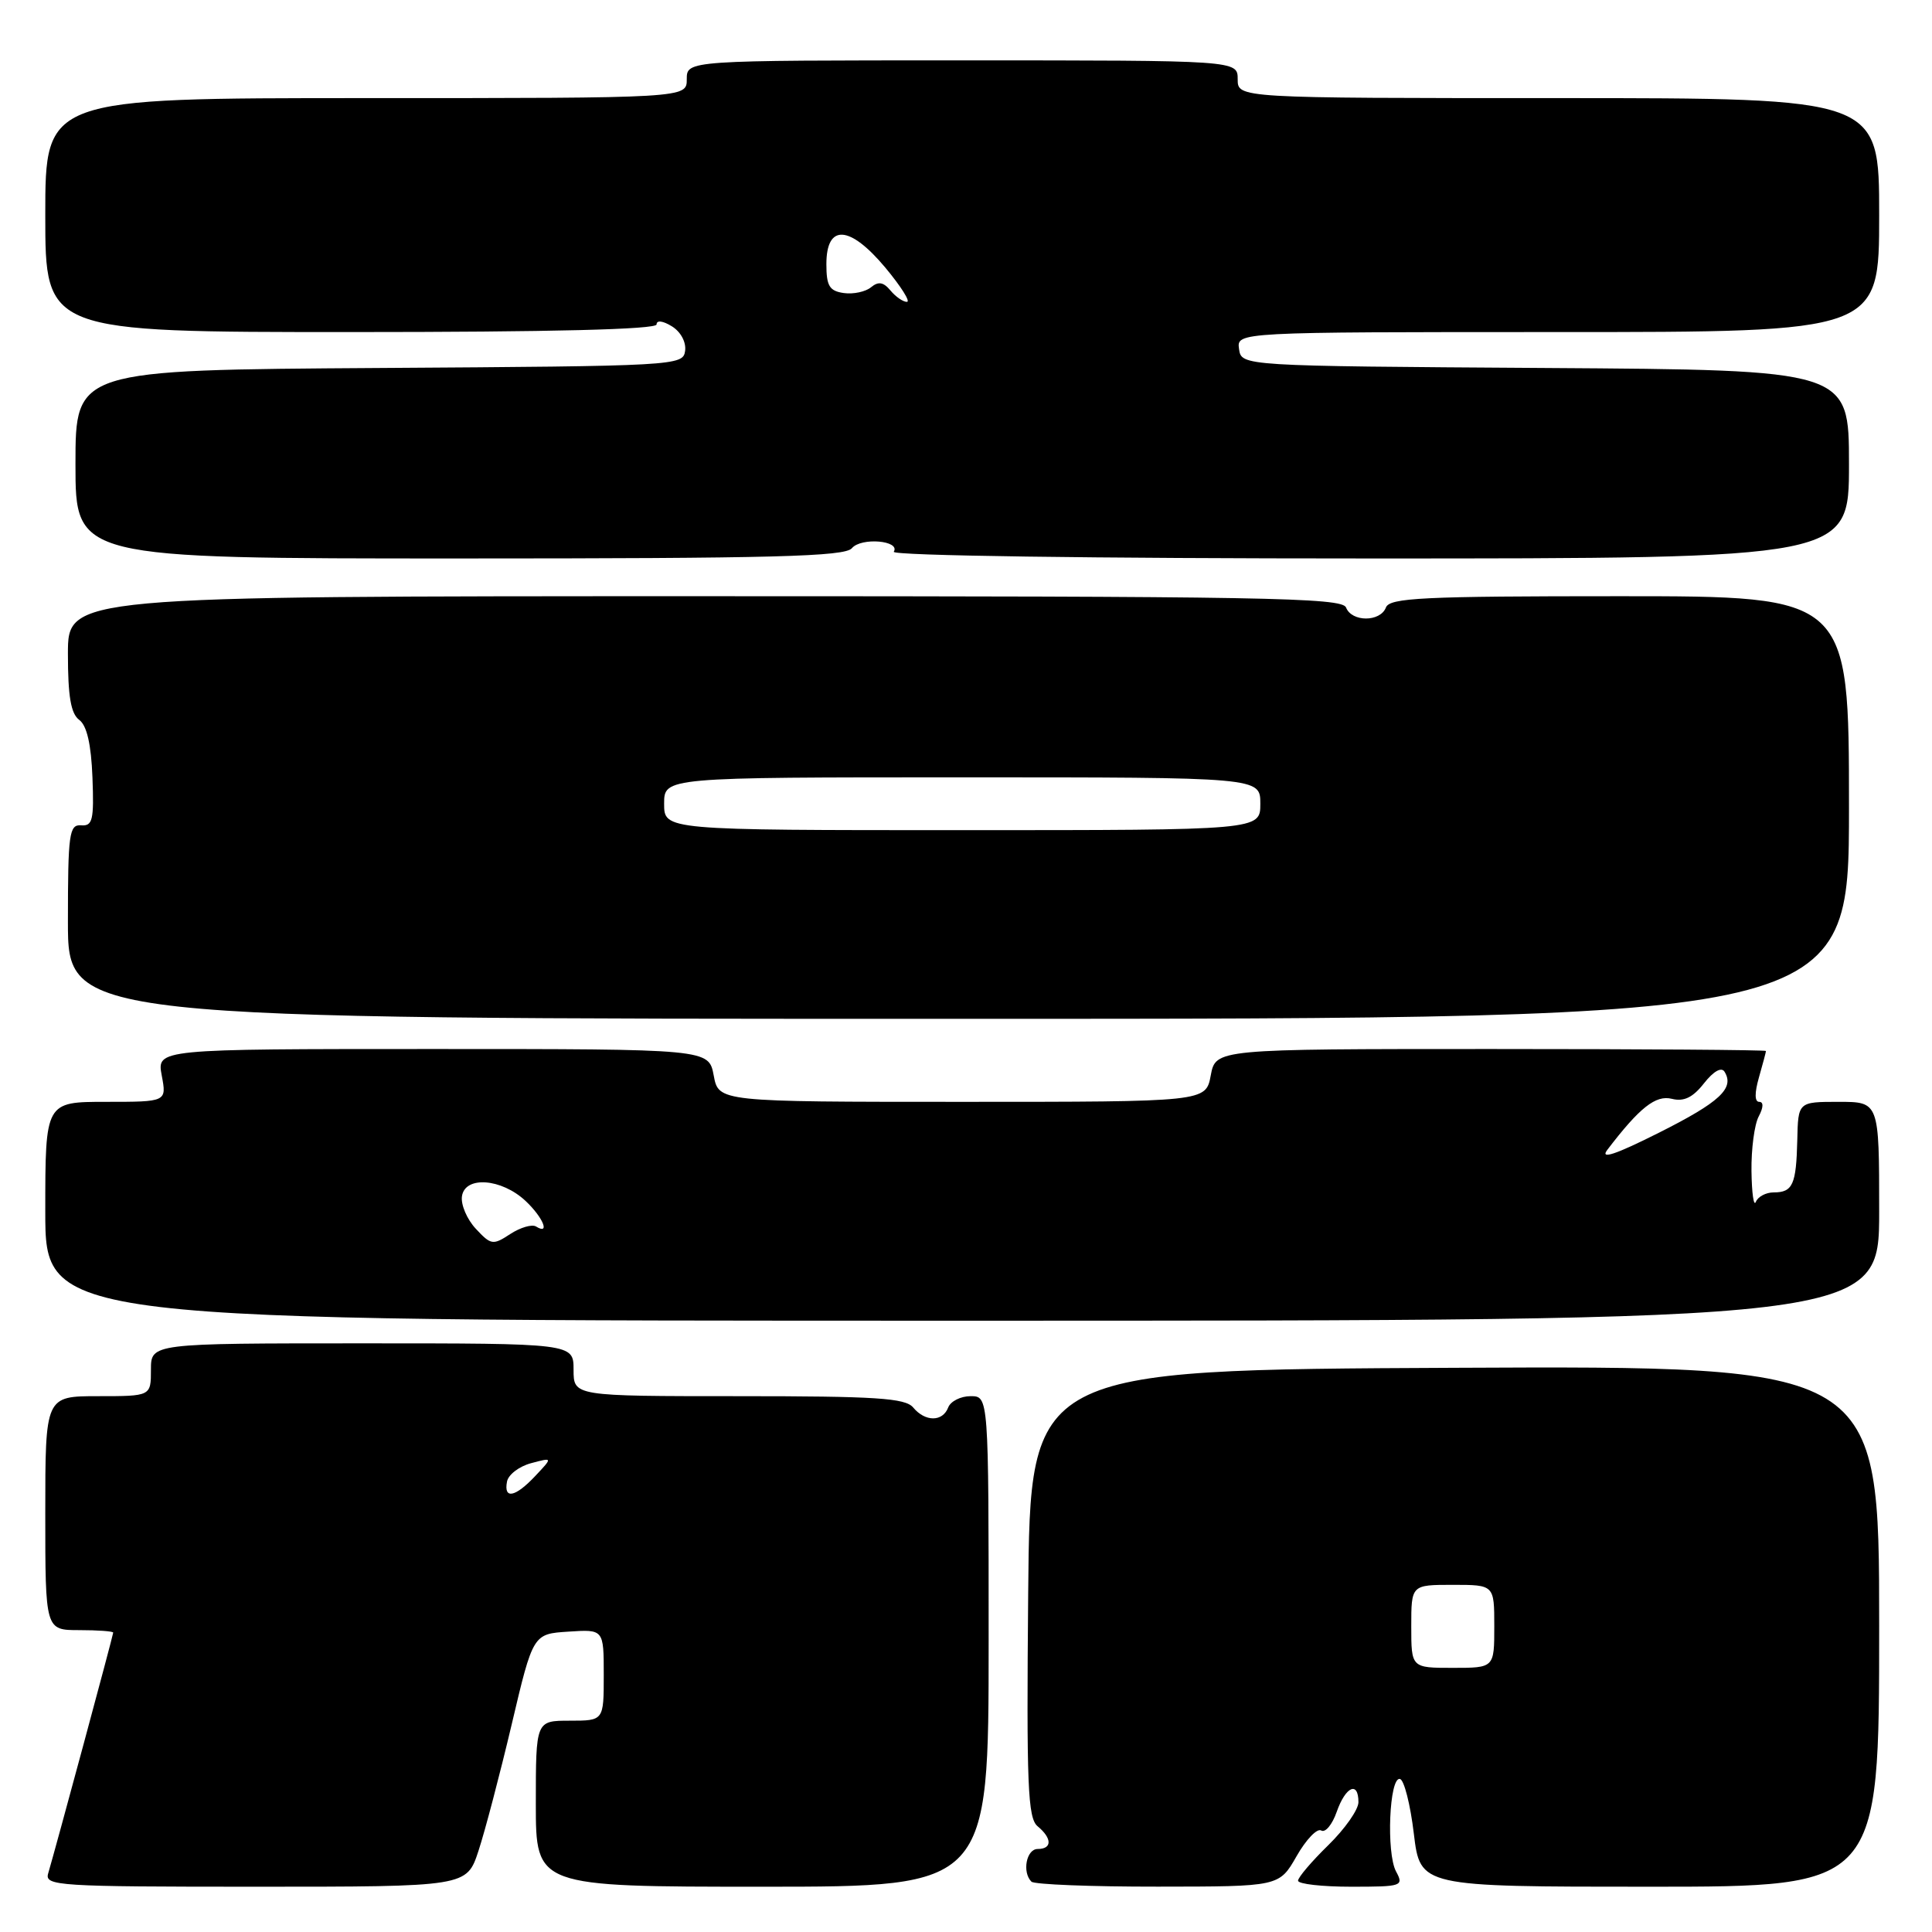 <?xml version="1.0" encoding="UTF-8" standalone="no"?>
<!DOCTYPE svg PUBLIC "-//W3C//DTD SVG 1.1//EN" "http://www.w3.org/Graphics/SVG/1.1/DTD/svg11.dtd" >
<svg xmlns="http://www.w3.org/2000/svg" xmlns:xlink="http://www.w3.org/1999/xlink" version="1.1" viewBox="0 0 256 256">
 <g >
 <path fill="currentColor"
d=" M 63.40 245.25 C 64.26 242.64 66.24 235.10 67.80 228.50 C 70.63 216.50 70.63 216.50 75.32 216.20 C 80.00 215.89 80.00 215.89 80.00 221.95 C 80.00 228.00 80.00 228.00 75.50 228.00 C 71.00 228.00 71.00 228.00 71.00 239.00 C 71.00 250.00 71.00 250.00 101.00 250.00 C 131.00 250.00 131.00 250.00 131.00 217.50 C 131.00 185.00 131.00 185.00 128.61 185.00 C 127.29 185.00 125.95 185.68 125.64 186.50 C 124.90 188.42 122.60 188.42 121.00 186.50 C 119.96 185.25 116.10 185.00 97.88 185.00 C 76.00 185.00 76.00 185.00 76.00 181.50 C 76.00 178.00 76.00 178.00 48.00 178.00 C 20.00 178.00 20.00 178.00 20.00 181.50 C 20.00 185.00 20.00 185.00 13.00 185.00 C 6.00 185.00 6.00 185.00 6.00 200.50 C 6.00 216.00 6.00 216.00 10.50 216.00 C 12.98 216.00 15.00 216.15 15.00 216.33 C 15.00 216.66 7.42 244.73 6.38 248.25 C 5.90 249.89 7.67 250.00 33.85 250.00 C 61.84 250.00 61.84 250.00 63.40 245.25 Z  M 171.80 245.96 C 173.06 243.75 174.53 242.21 175.07 242.55 C 175.61 242.88 176.53 241.77 177.12 240.08 C 178.30 236.71 180.00 235.95 180.00 238.80 C 180.00 239.79 178.20 242.35 176.00 244.50 C 173.80 246.65 172.00 248.76 172.00 249.20 C 172.00 249.64 175.17 250.00 179.04 250.00 C 185.80 250.00 186.03 249.92 184.98 247.97 C 183.67 245.51 184.09 235.41 185.50 235.72 C 186.05 235.84 186.88 239.10 187.34 242.97 C 188.19 250.00 188.19 250.00 218.59 250.00 C 249.00 250.00 249.00 250.00 249.00 215.49 C 249.00 180.98 249.00 180.98 192.75 181.24 C 136.50 181.50 136.50 181.50 136.24 211.12 C 136.01 236.57 136.18 240.91 137.49 241.99 C 139.42 243.59 139.43 245.00 137.50 245.00 C 136.00 245.00 135.41 248.08 136.67 249.33 C 137.03 249.70 144.57 250.00 153.42 249.99 C 169.50 249.98 169.50 249.98 171.80 245.96 Z  M 249.00 160.50 C 249.00 146.00 249.00 146.00 243.63 146.00 C 238.26 146.00 238.26 146.00 238.15 151.07 C 238.01 156.97 237.55 158.00 235.02 158.00 C 234.00 158.00 232.94 158.56 232.66 159.25 C 232.38 159.94 232.12 158.11 232.08 155.18 C 232.04 152.26 232.47 149.00 233.04 147.93 C 233.67 146.74 233.70 146.00 233.10 146.00 C 232.49 146.00 232.48 144.82 233.07 142.76 C 233.58 140.97 234.00 139.40 234.00 139.26 C 234.00 139.12 217.60 139.00 197.55 139.00 C 161.09 139.00 161.09 139.00 160.43 142.50 C 159.78 146.00 159.78 146.00 127.50 146.00 C 95.22 146.00 95.22 146.00 94.57 142.50 C 93.91 139.00 93.91 139.00 57.34 139.00 C 20.78 139.00 20.78 139.00 21.43 142.50 C 22.09 146.00 22.09 146.00 14.05 146.00 C 6.00 146.00 6.00 146.00 6.00 160.50 C 6.00 175.00 6.00 175.00 127.50 175.00 C 249.00 175.00 249.00 175.00 249.00 160.50 Z  M 245.00 107.00 C 245.00 79.00 245.00 79.00 214.61 79.00 C 188.51 79.00 184.13 79.21 183.64 80.50 C 182.89 82.44 179.11 82.44 178.36 80.50 C 177.86 79.18 167.49 79.00 93.39 79.00 C 9.00 79.00 9.00 79.00 9.00 86.64 C 9.00 92.27 9.39 94.57 10.50 95.39 C 11.51 96.14 12.08 98.62 12.25 103.00 C 12.47 108.66 12.27 109.48 10.75 109.36 C 9.17 109.24 9.00 110.45 9.00 122.11 C 9.00 135.00 9.00 135.00 127.00 135.00 C 245.00 135.00 245.00 135.00 245.00 107.00 Z  M 112.88 72.64 C 114.10 71.17 119.35 71.62 118.43 73.11 C 118.11 73.63 144.79 74.00 181.44 74.00 C 245.00 74.00 245.00 74.00 245.00 61.51 C 245.00 49.02 245.00 49.02 204.75 48.76 C 164.50 48.50 164.50 48.50 164.18 46.25 C 163.86 44.00 163.86 44.00 206.43 44.00 C 249.00 44.00 249.00 44.00 249.00 28.50 C 249.00 13.00 249.00 13.00 206.50 13.00 C 164.00 13.00 164.00 13.00 164.00 10.50 C 164.00 8.00 164.00 8.00 127.50 8.00 C 91.00 8.00 91.00 8.00 91.00 10.50 C 91.00 13.00 91.00 13.00 48.50 13.00 C 6.00 13.00 6.00 13.00 6.00 28.50 C 6.00 44.00 6.00 44.00 46.50 44.00 C 73.06 44.00 87.00 43.65 87.00 42.99 C 87.00 42.40 87.83 42.50 89.03 43.24 C 90.21 43.97 90.94 45.34 90.78 46.50 C 90.51 48.46 89.64 48.51 50.25 48.76 C 10.00 49.02 10.00 49.02 10.00 61.51 C 10.00 74.00 10.00 74.00 60.88 74.00 C 102.56 74.00 111.96 73.75 112.88 72.64 Z  M 67.18 196.32 C 67.35 195.40 68.79 194.30 70.37 193.88 C 73.25 193.11 73.25 193.11 70.95 195.55 C 68.28 198.40 66.72 198.71 67.18 196.32 Z  M 187.00 215.50 C 187.00 210.00 187.00 210.00 192.50 210.00 C 198.00 210.00 198.00 210.00 198.00 215.50 C 198.00 221.00 198.00 221.00 192.50 221.00 C 187.00 221.00 187.00 221.00 187.00 215.50 Z  M 63.05 162.82 C 61.88 161.57 61.05 159.63 61.21 158.52 C 61.60 155.78 66.45 156.14 69.64 159.13 C 71.96 161.31 72.94 163.70 71.03 162.52 C 70.49 162.19 68.96 162.64 67.62 163.51 C 65.32 165.02 65.06 164.98 63.05 162.82 Z  M 212.97 152.37 C 217.24 146.77 219.39 145.06 221.53 145.60 C 223.12 146.00 224.31 145.43 225.79 143.54 C 227.06 141.93 228.10 141.35 228.51 142.01 C 229.86 144.20 227.90 146.03 219.82 150.09 C 214.05 152.99 211.98 153.68 212.97 152.37 Z  M 88.00 106.50 C 88.00 103.00 88.00 103.00 127.50 103.00 C 167.00 103.00 167.00 103.00 167.00 106.50 C 167.00 110.00 167.00 110.00 127.50 110.00 C 88.00 110.00 88.00 110.00 88.00 106.50 Z  M 117.99 38.49 C 117.06 37.37 116.39 37.26 115.42 38.06 C 114.70 38.66 113.07 39.01 111.81 38.83 C 109.90 38.56 109.50 37.89 109.50 35.00 C 109.50 29.63 112.59 29.82 117.31 35.46 C 119.39 37.96 120.68 40.00 120.17 40.00 C 119.66 40.00 118.68 39.32 117.99 38.49 Z "/>
</g>
</svg>